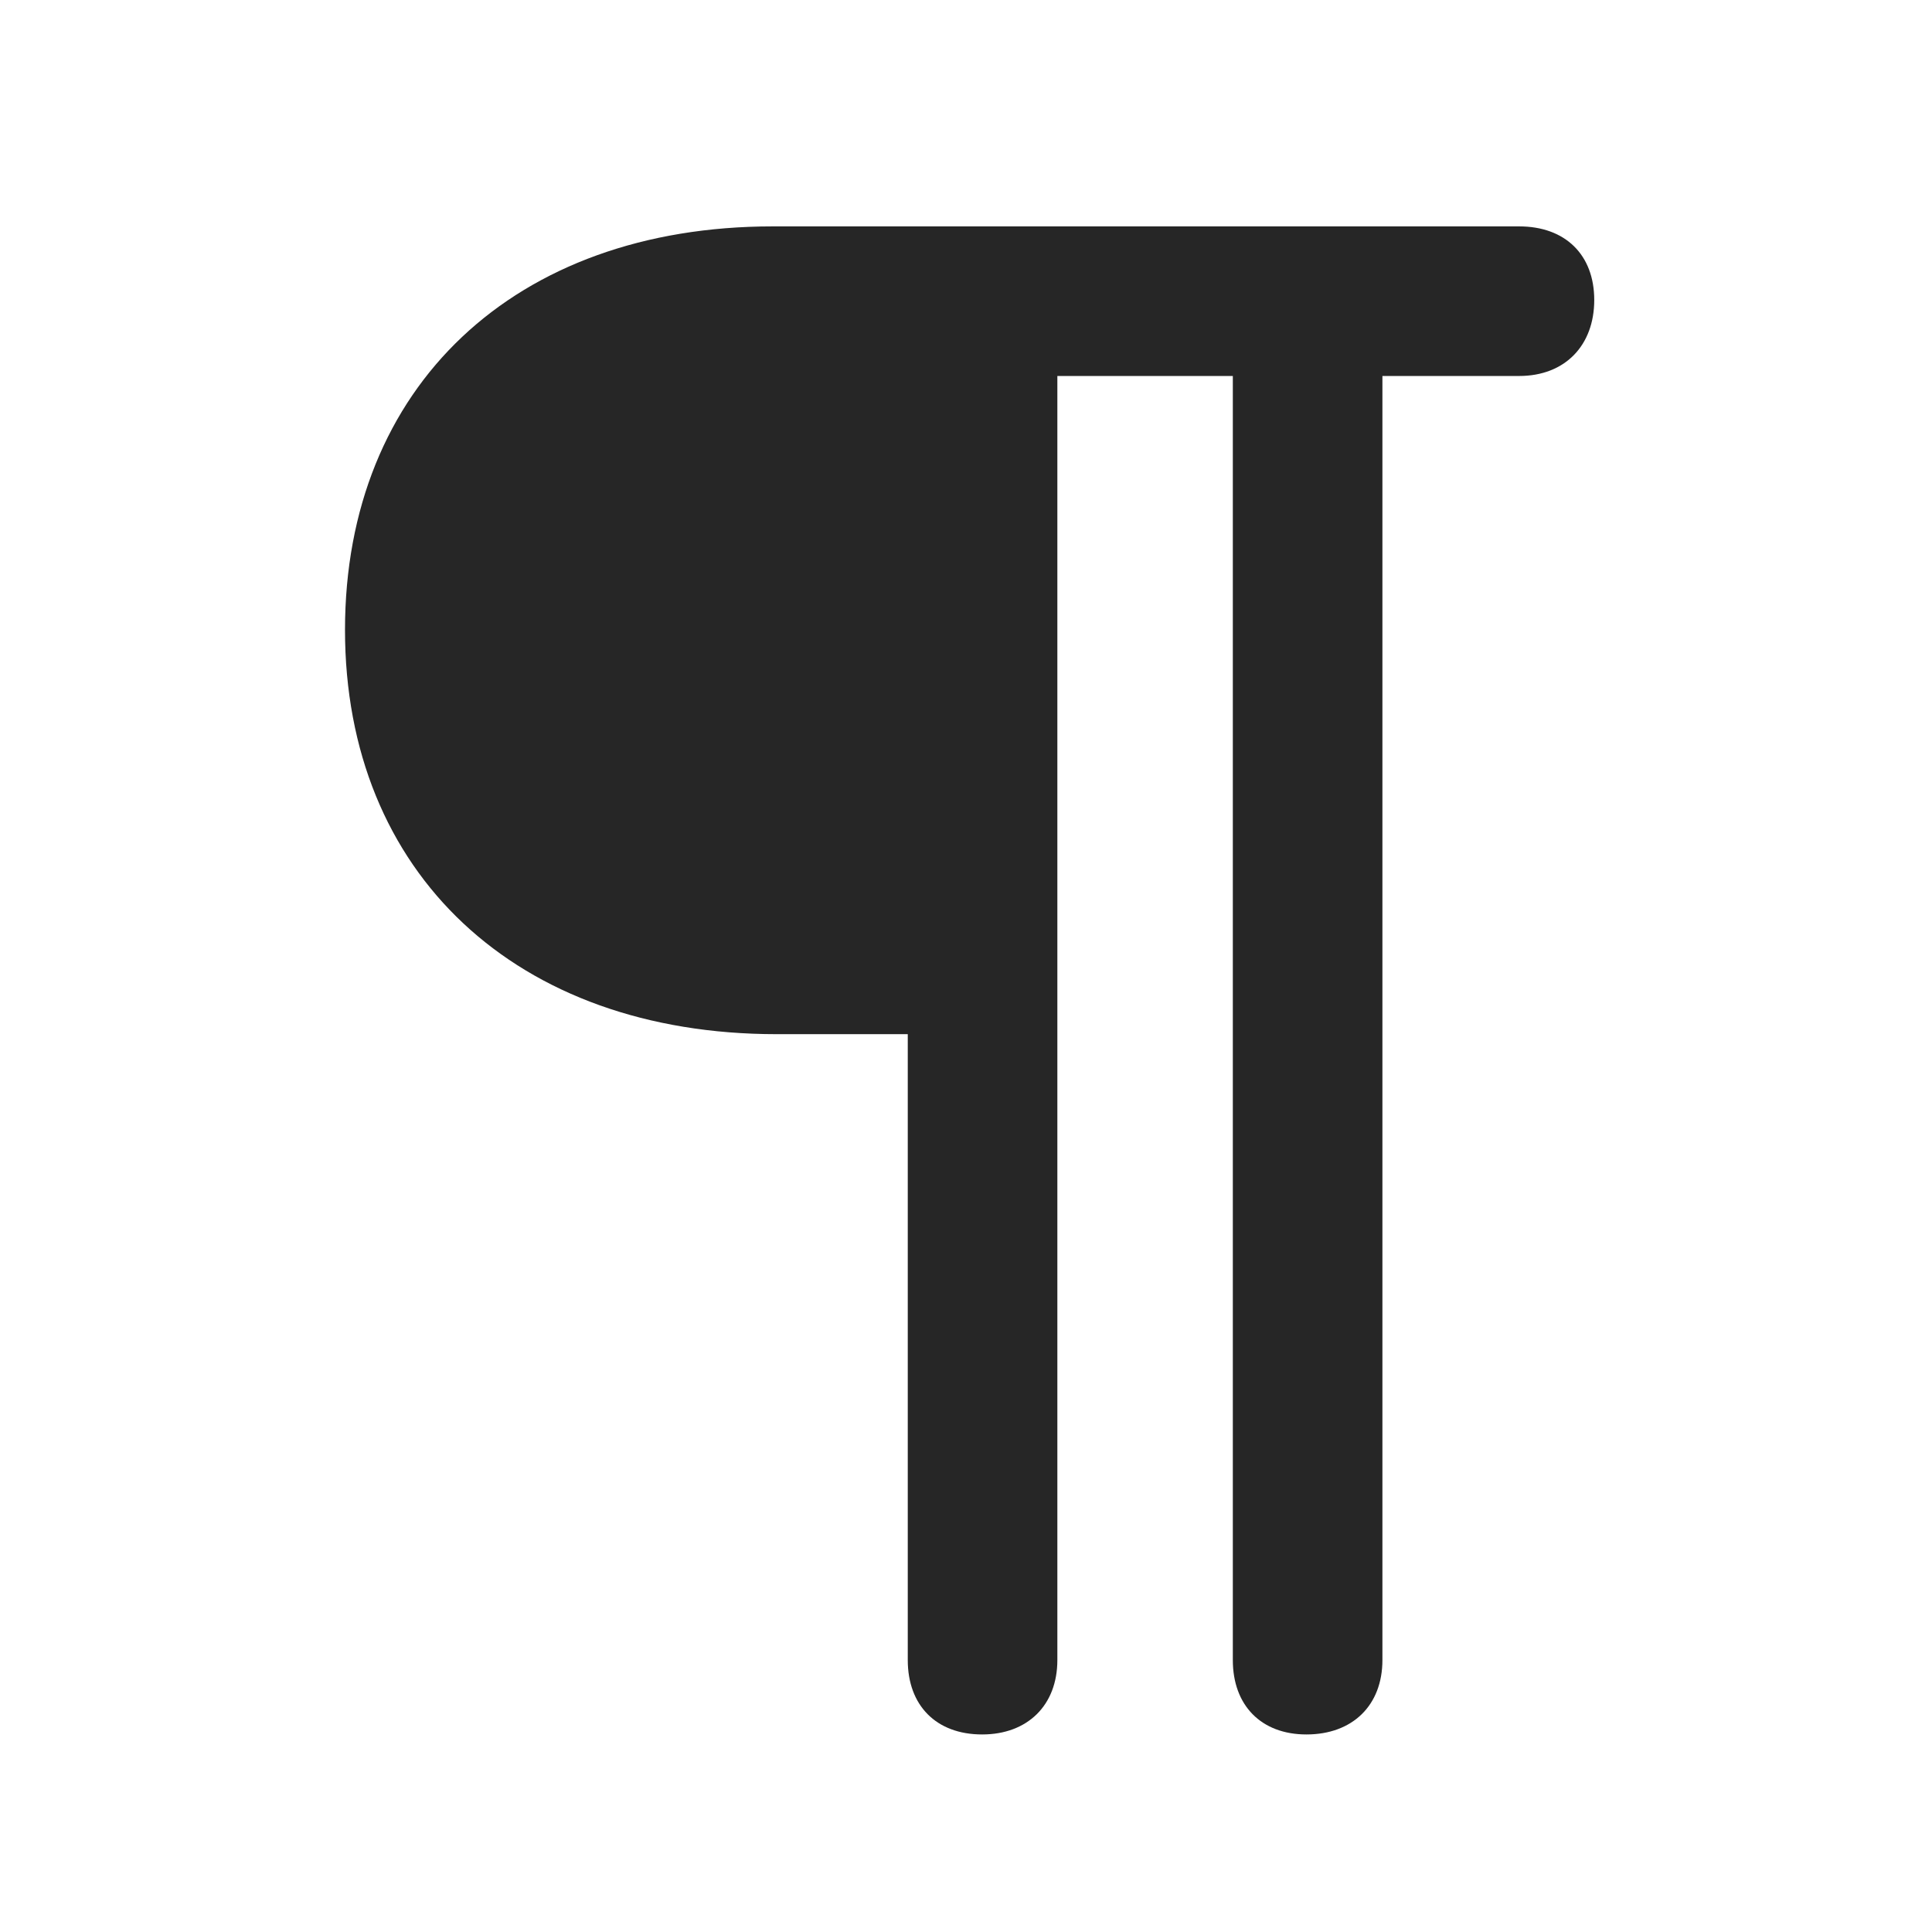 <svg width="28" height="28" viewBox="0 0 28 28" fill="none" xmlns="http://www.w3.org/2000/svg">
<path d="M5 9.129C5 12.656 7.484 14.988 11.258 14.988H13.156V24.059C13.156 24.715 13.566 25.137 14.234 25.137C14.891 25.137 15.324 24.715 15.324 24.059V5.449H17.867V24.059C17.867 24.715 18.277 25.137 18.934 25.137C19.602 25.137 20.035 24.715 20.035 24.059V5.449H22.016C22.684 5.449 23.105 5.004 23.105 4.348C23.105 3.691 22.684 3.281 22.016 3.281H11.199C7.461 3.281 5 5.602 5 9.129Z" fill="black" fill-opacity="0.85"/>
</svg>
